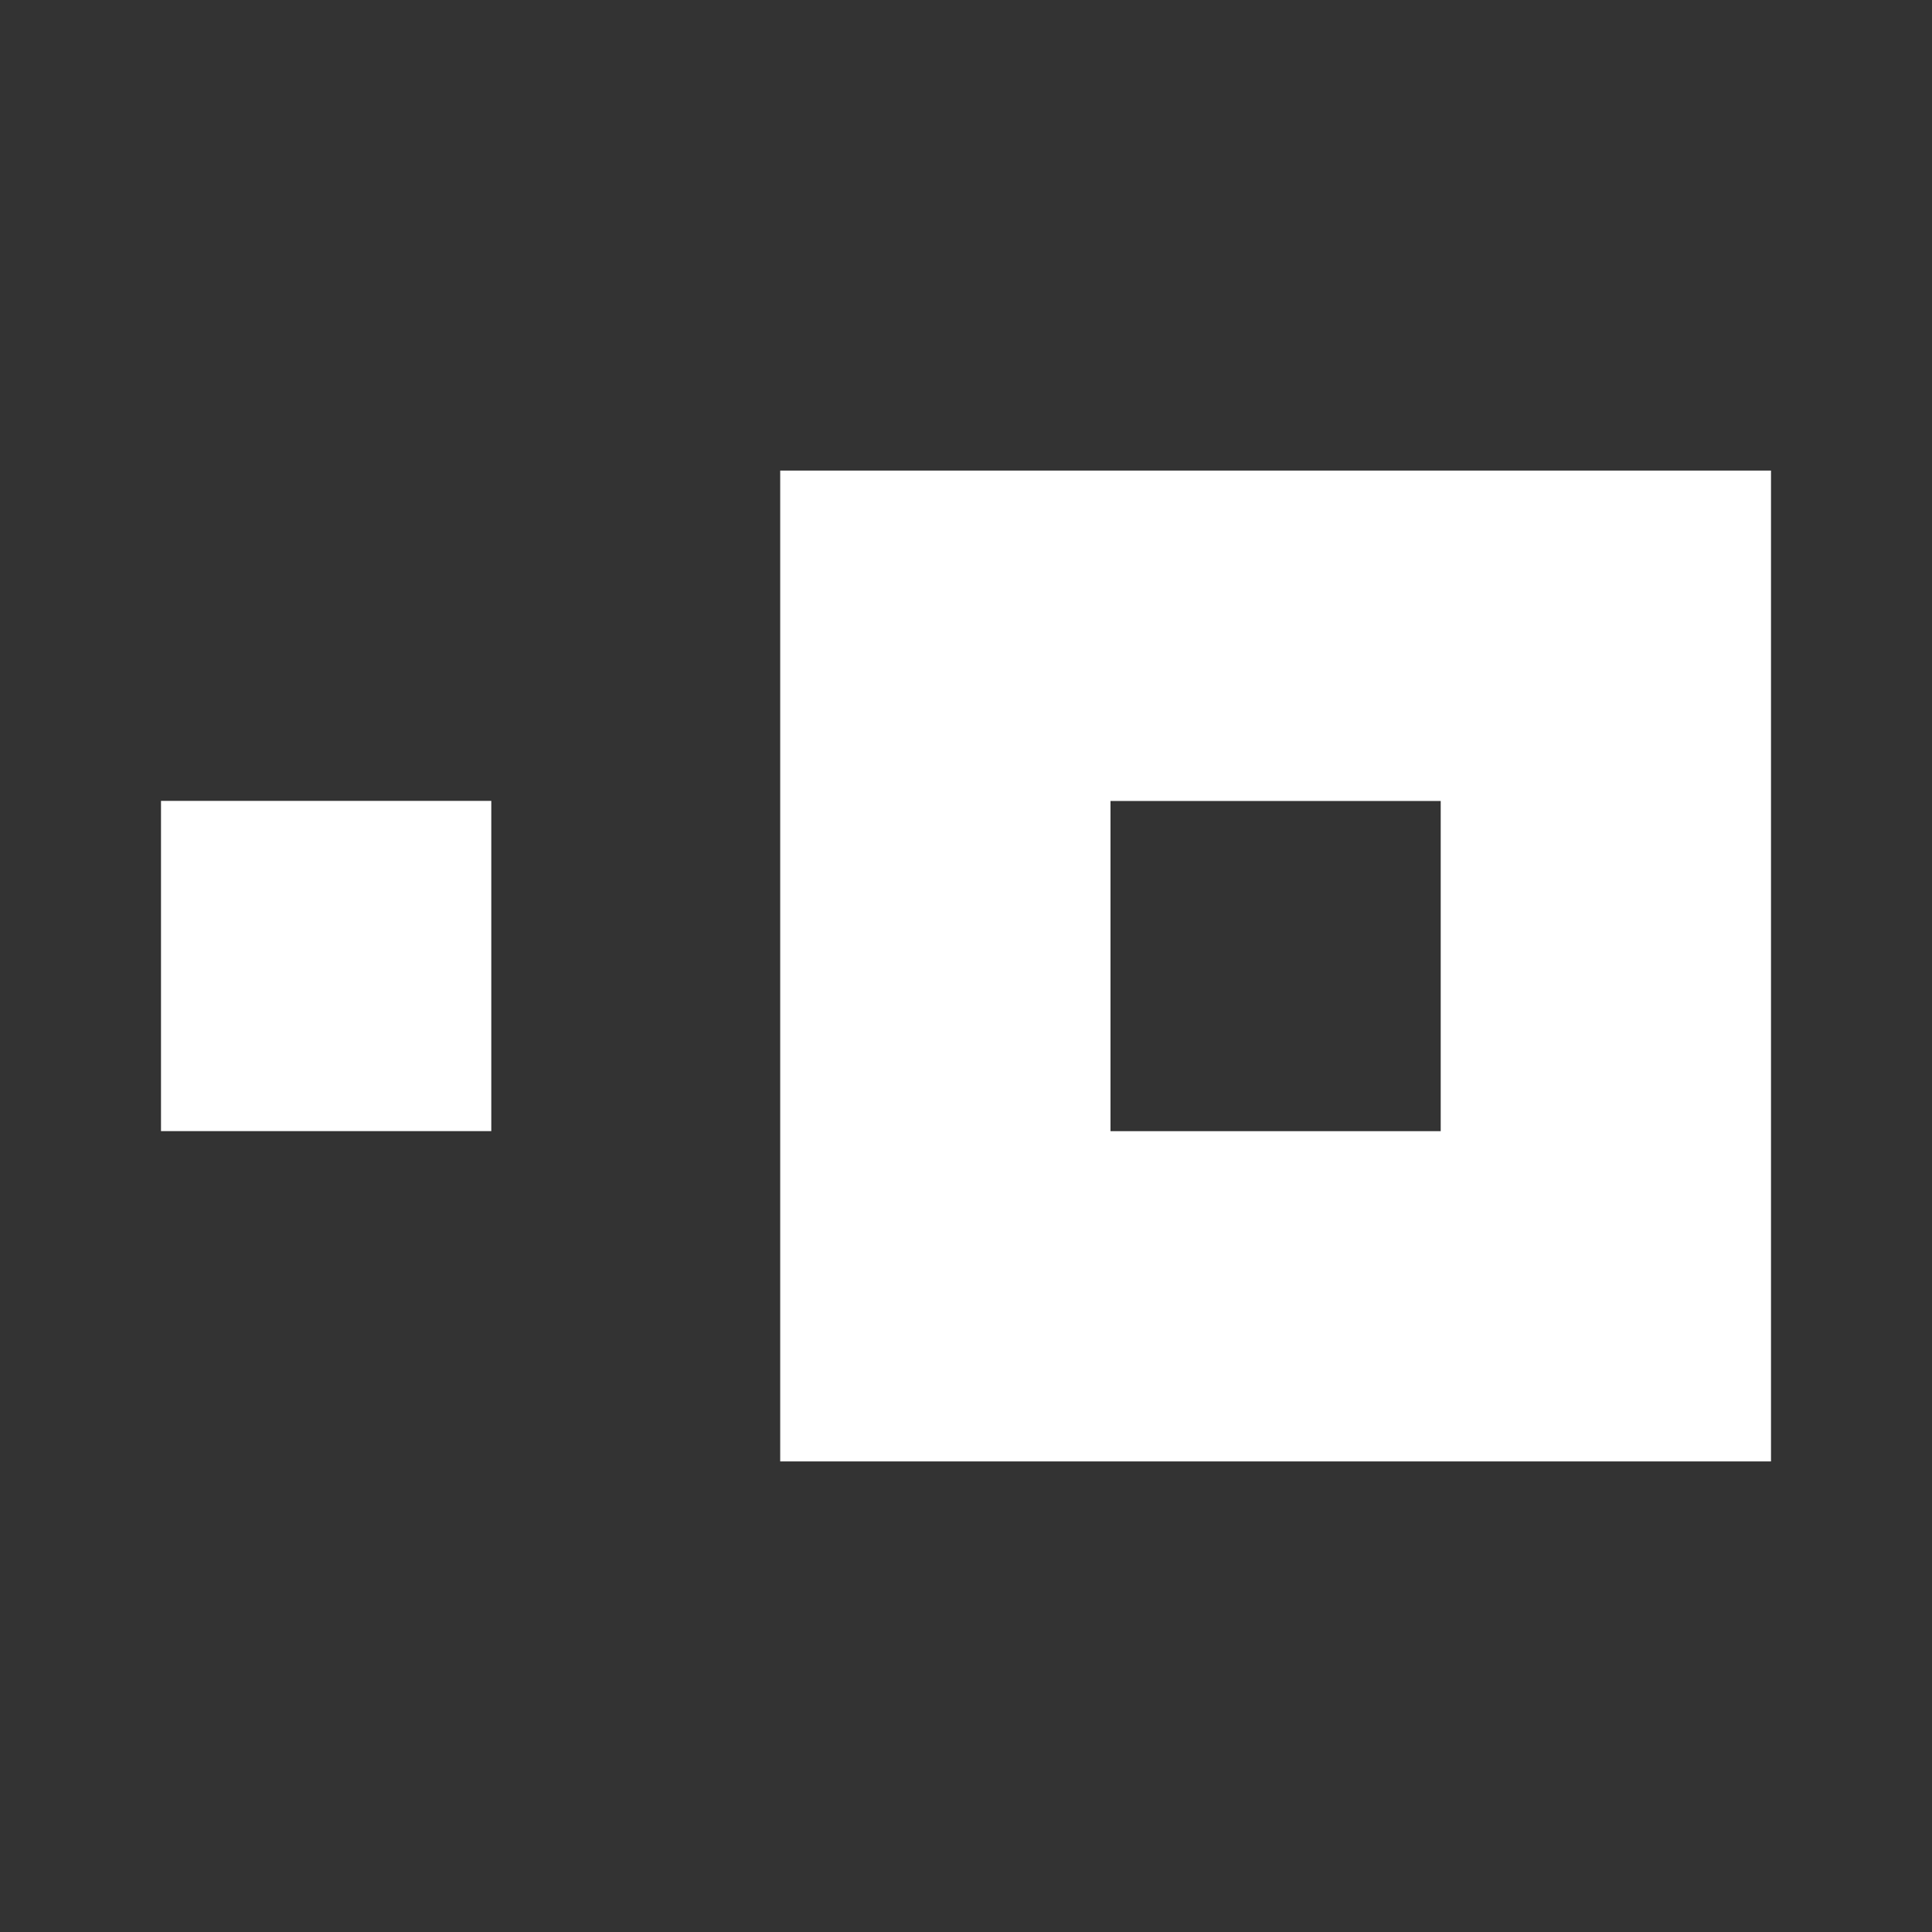 <svg xmlns="http://www.w3.org/2000/svg" width="24" height="24" fill="none" viewBox="0 0 24 24">
    <rect x="0" y="0" width="24" height="24" fill="#333333" stroke="none"/>
    <path fill="#fff" d="M2 9.949h4.103v4.102H2z"/>
    <path fill="#fff" fill-rule="evenodd" d="M22 5.846H9.692v12.308H22zM17.897 9.95h-4.102v4.102h4.102z" clip-rule="evenodd"/>
</svg>
